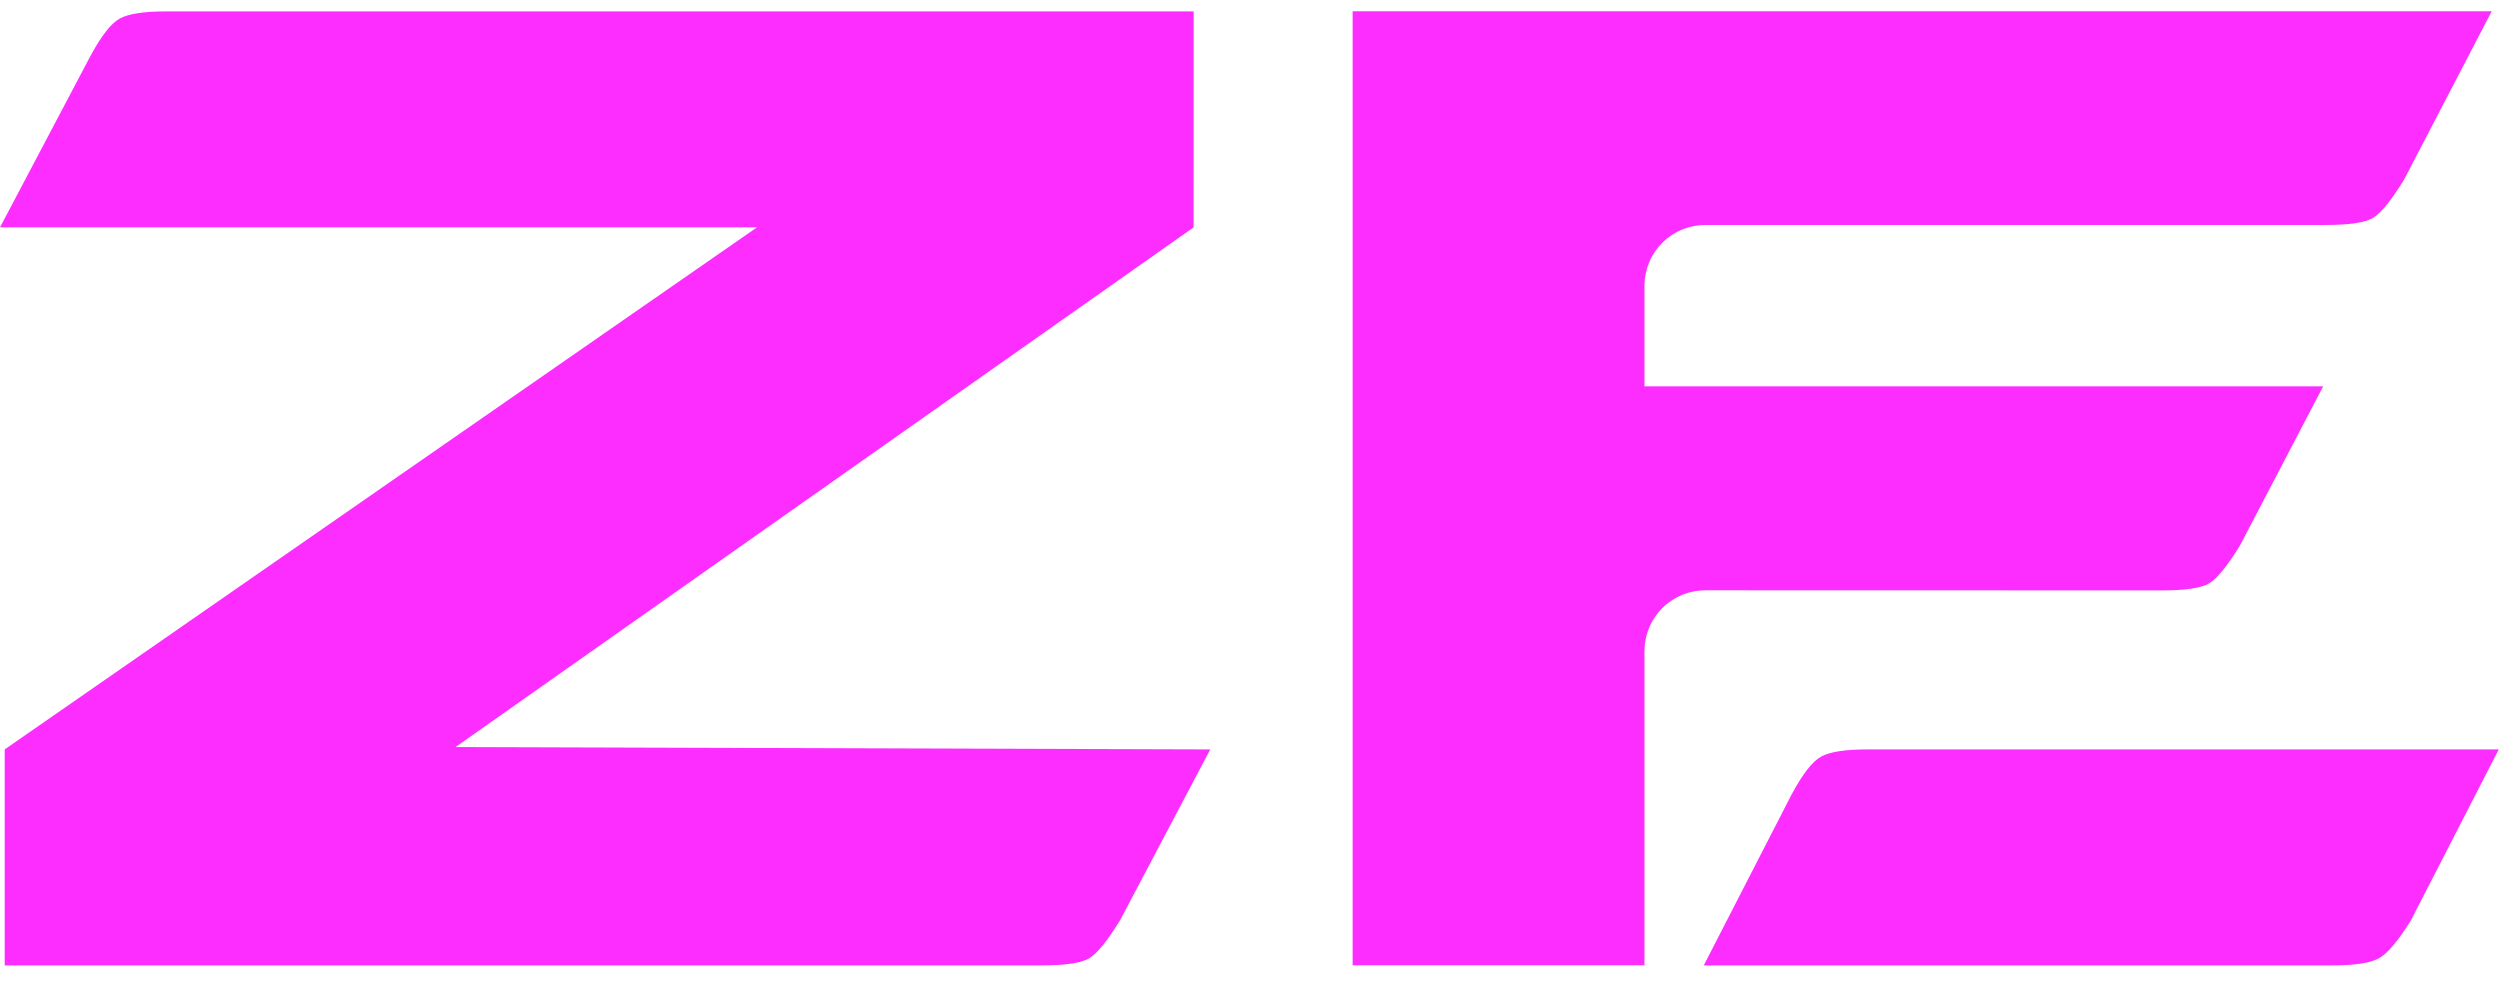 <svg width="86" height="34" viewBox="0 0 86 34" fill="none" xmlns="http://www.w3.org/2000/svg">
<path d="M41.06 7.821L15.672 25.698L41.633 25.78L38.531 31.657C38.095 32.365 37.741 32.8 37.47 32.964C37.199 33.127 36.654 33.209 35.837 33.209H0.162V25.78L26.04 7.821H0L3.102 1.943C3.482 1.235 3.822 0.8 4.122 0.637C4.423 0.473 4.953 0.392 5.714 0.392H41.062L41.06 7.821Z" fill="#FD2DFF"/>
<path d="M58.692 20.306C58.417 20.302 58.145 20.352 57.889 20.453C57.634 20.555 57.401 20.705 57.204 20.897C57.007 21.088 56.849 21.316 56.741 21.568C56.632 21.82 56.574 22.092 56.569 22.366V33.204H46.531V0.388H85.715L82.695 6.188C82.258 6.895 81.906 7.331 81.634 7.494C81.362 7.657 80.817 7.739 80.001 7.739H58.692C58.417 7.735 58.145 7.785 57.889 7.886C57.634 7.987 57.401 8.138 57.204 8.329C57.007 8.52 56.849 8.749 56.741 9.001C56.632 9.253 56.574 9.524 56.569 9.799V13.29H79.917L77.059 18.759C76.623 19.467 76.27 19.902 75.998 20.066C75.726 20.229 75.182 20.31 74.366 20.31L58.692 20.306ZM85.958 25.78L82.937 31.657C82.5 32.365 82.133 32.8 81.835 32.964C81.538 33.127 81.007 33.209 80.243 33.209H58.61L61.631 27.331C62.01 26.623 62.352 26.188 62.651 26.025C62.95 25.861 63.48 25.78 64.243 25.78H85.958Z" fill="#FD2DFF"/>
</svg>
